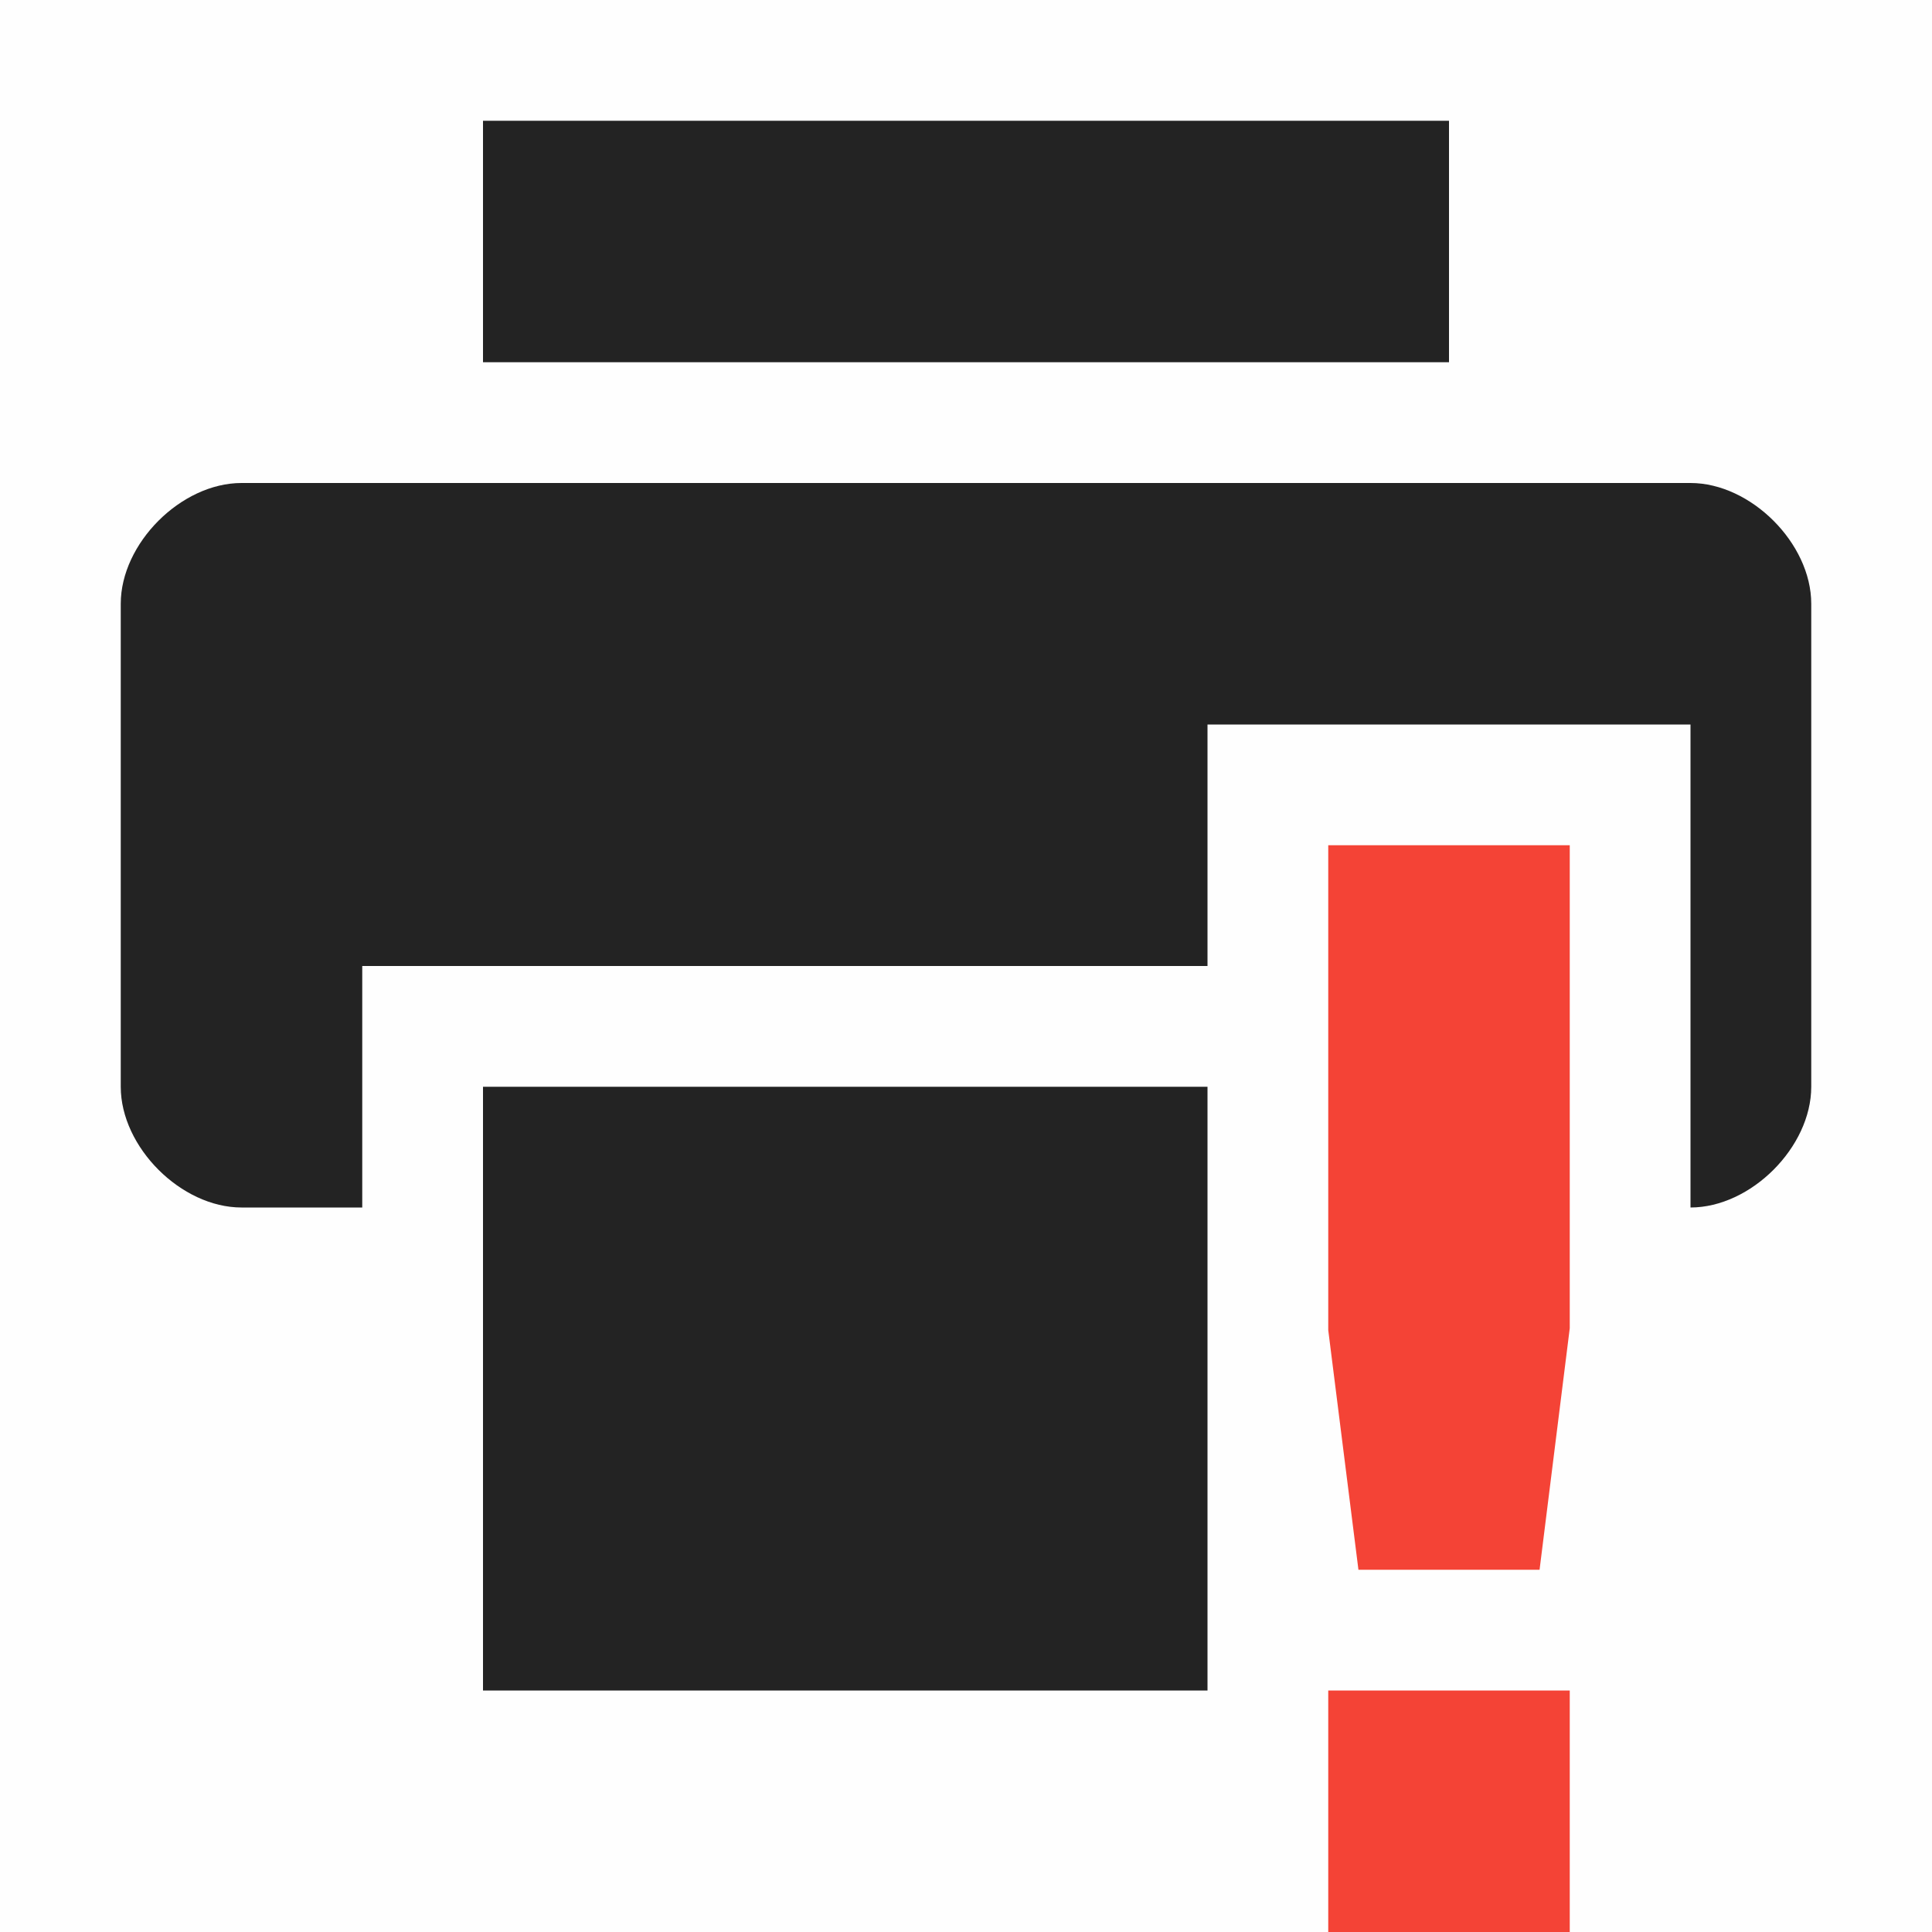 <svg viewBox='0 0 16 16' xmlns='http://www.w3.org/2000/svg'><path color='#bebebe' d='M0 0h16v16H0z' fill='gray' fill-opacity='.01'/><path d='M4 1v2h8V1zM2 4c-.5 0-1 .5-1 1v4c0 .5.5 1 1 1h1V8h7V6h4v4c.5 0 1-.5 1-1V5c0-.5-.5-1-1-1zm2 5v5h6V9z' fill='#232323'/><path class='error' color='#bebebe' d='M11 7v4.016L11.25 13h1.5l.25-2V7zm0 7v2h2v-2z' fill='#f44336'/></svg>

